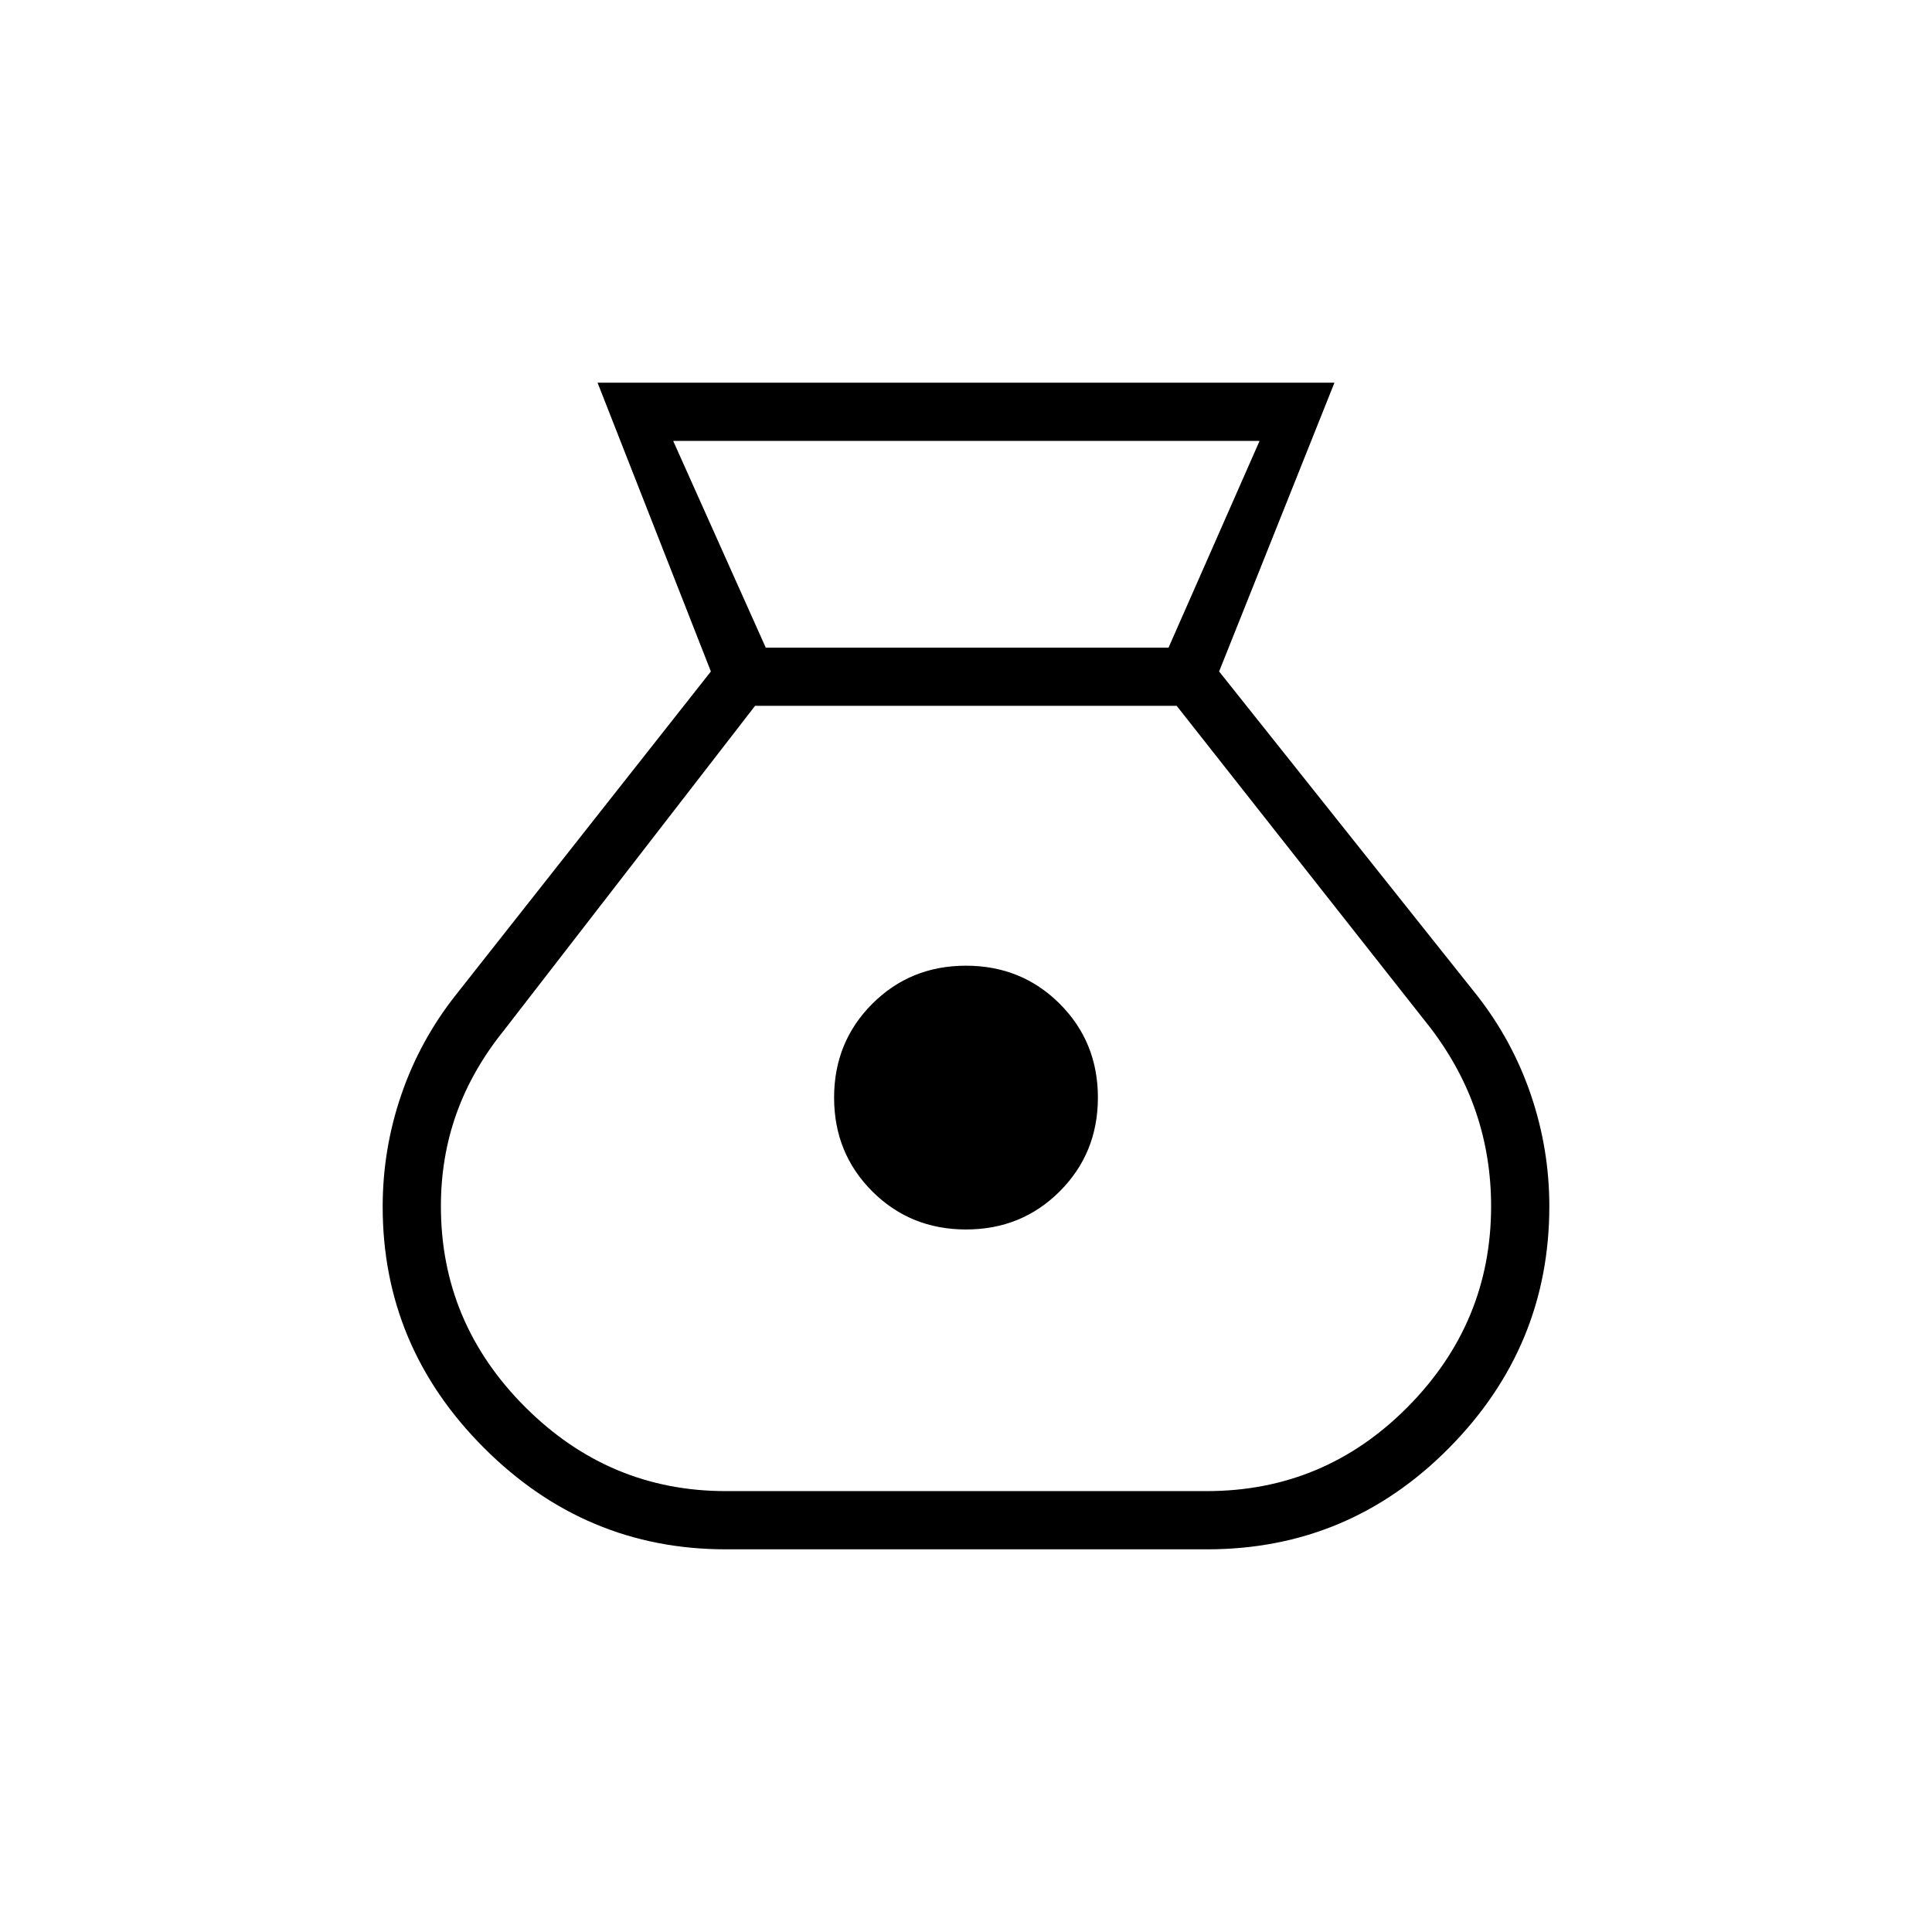 <svg xmlns="http://www.w3.org/2000/svg" height="20" viewBox="0 -960 960 960" width="20"><path d="M360.58-190.15q-69.7 0-120.06-50.37-50.37-50.36-50.37-119.88 0-28.68 9.28-55.7 9.28-27.03 27.07-49.52l126.73-160.73-56.31-143.5h366.16l-57.31 143.5 128.1 160.89q17.61 22.45 26.8 49.42 9.18 26.97 9.18 55.46 0 69.7-49.83 120.06-49.83 50.37-120.21 50.37H360.58Zm119.44-158.93q-27.64 0-46.6-18.94-18.96-18.95-18.96-46.58t18.95-46.59q18.94-18.96 46.57-18.96 27.64 0 46.6 18.94 18.96 18.95 18.96 46.58t-18.95 46.59q-18.94 18.96-46.57 18.96ZM380.5-638.19h200.14l45.24-102.73H334.5l46 102.73Zm-19.92 419.11h239.1q58.36 0 99.8-41.82 41.44-41.83 41.44-99.72 0-24.38-7.44-46.48-7.44-22.09-22.6-42.02L584.69-609.27h-209.5L250.27-447.85q-15.72 19.54-23.46 41.2-7.73 21.65-7.73 46.03 0 57.89 41.82 99.72 41.83 41.82 99.68 41.82Z"/></svg>